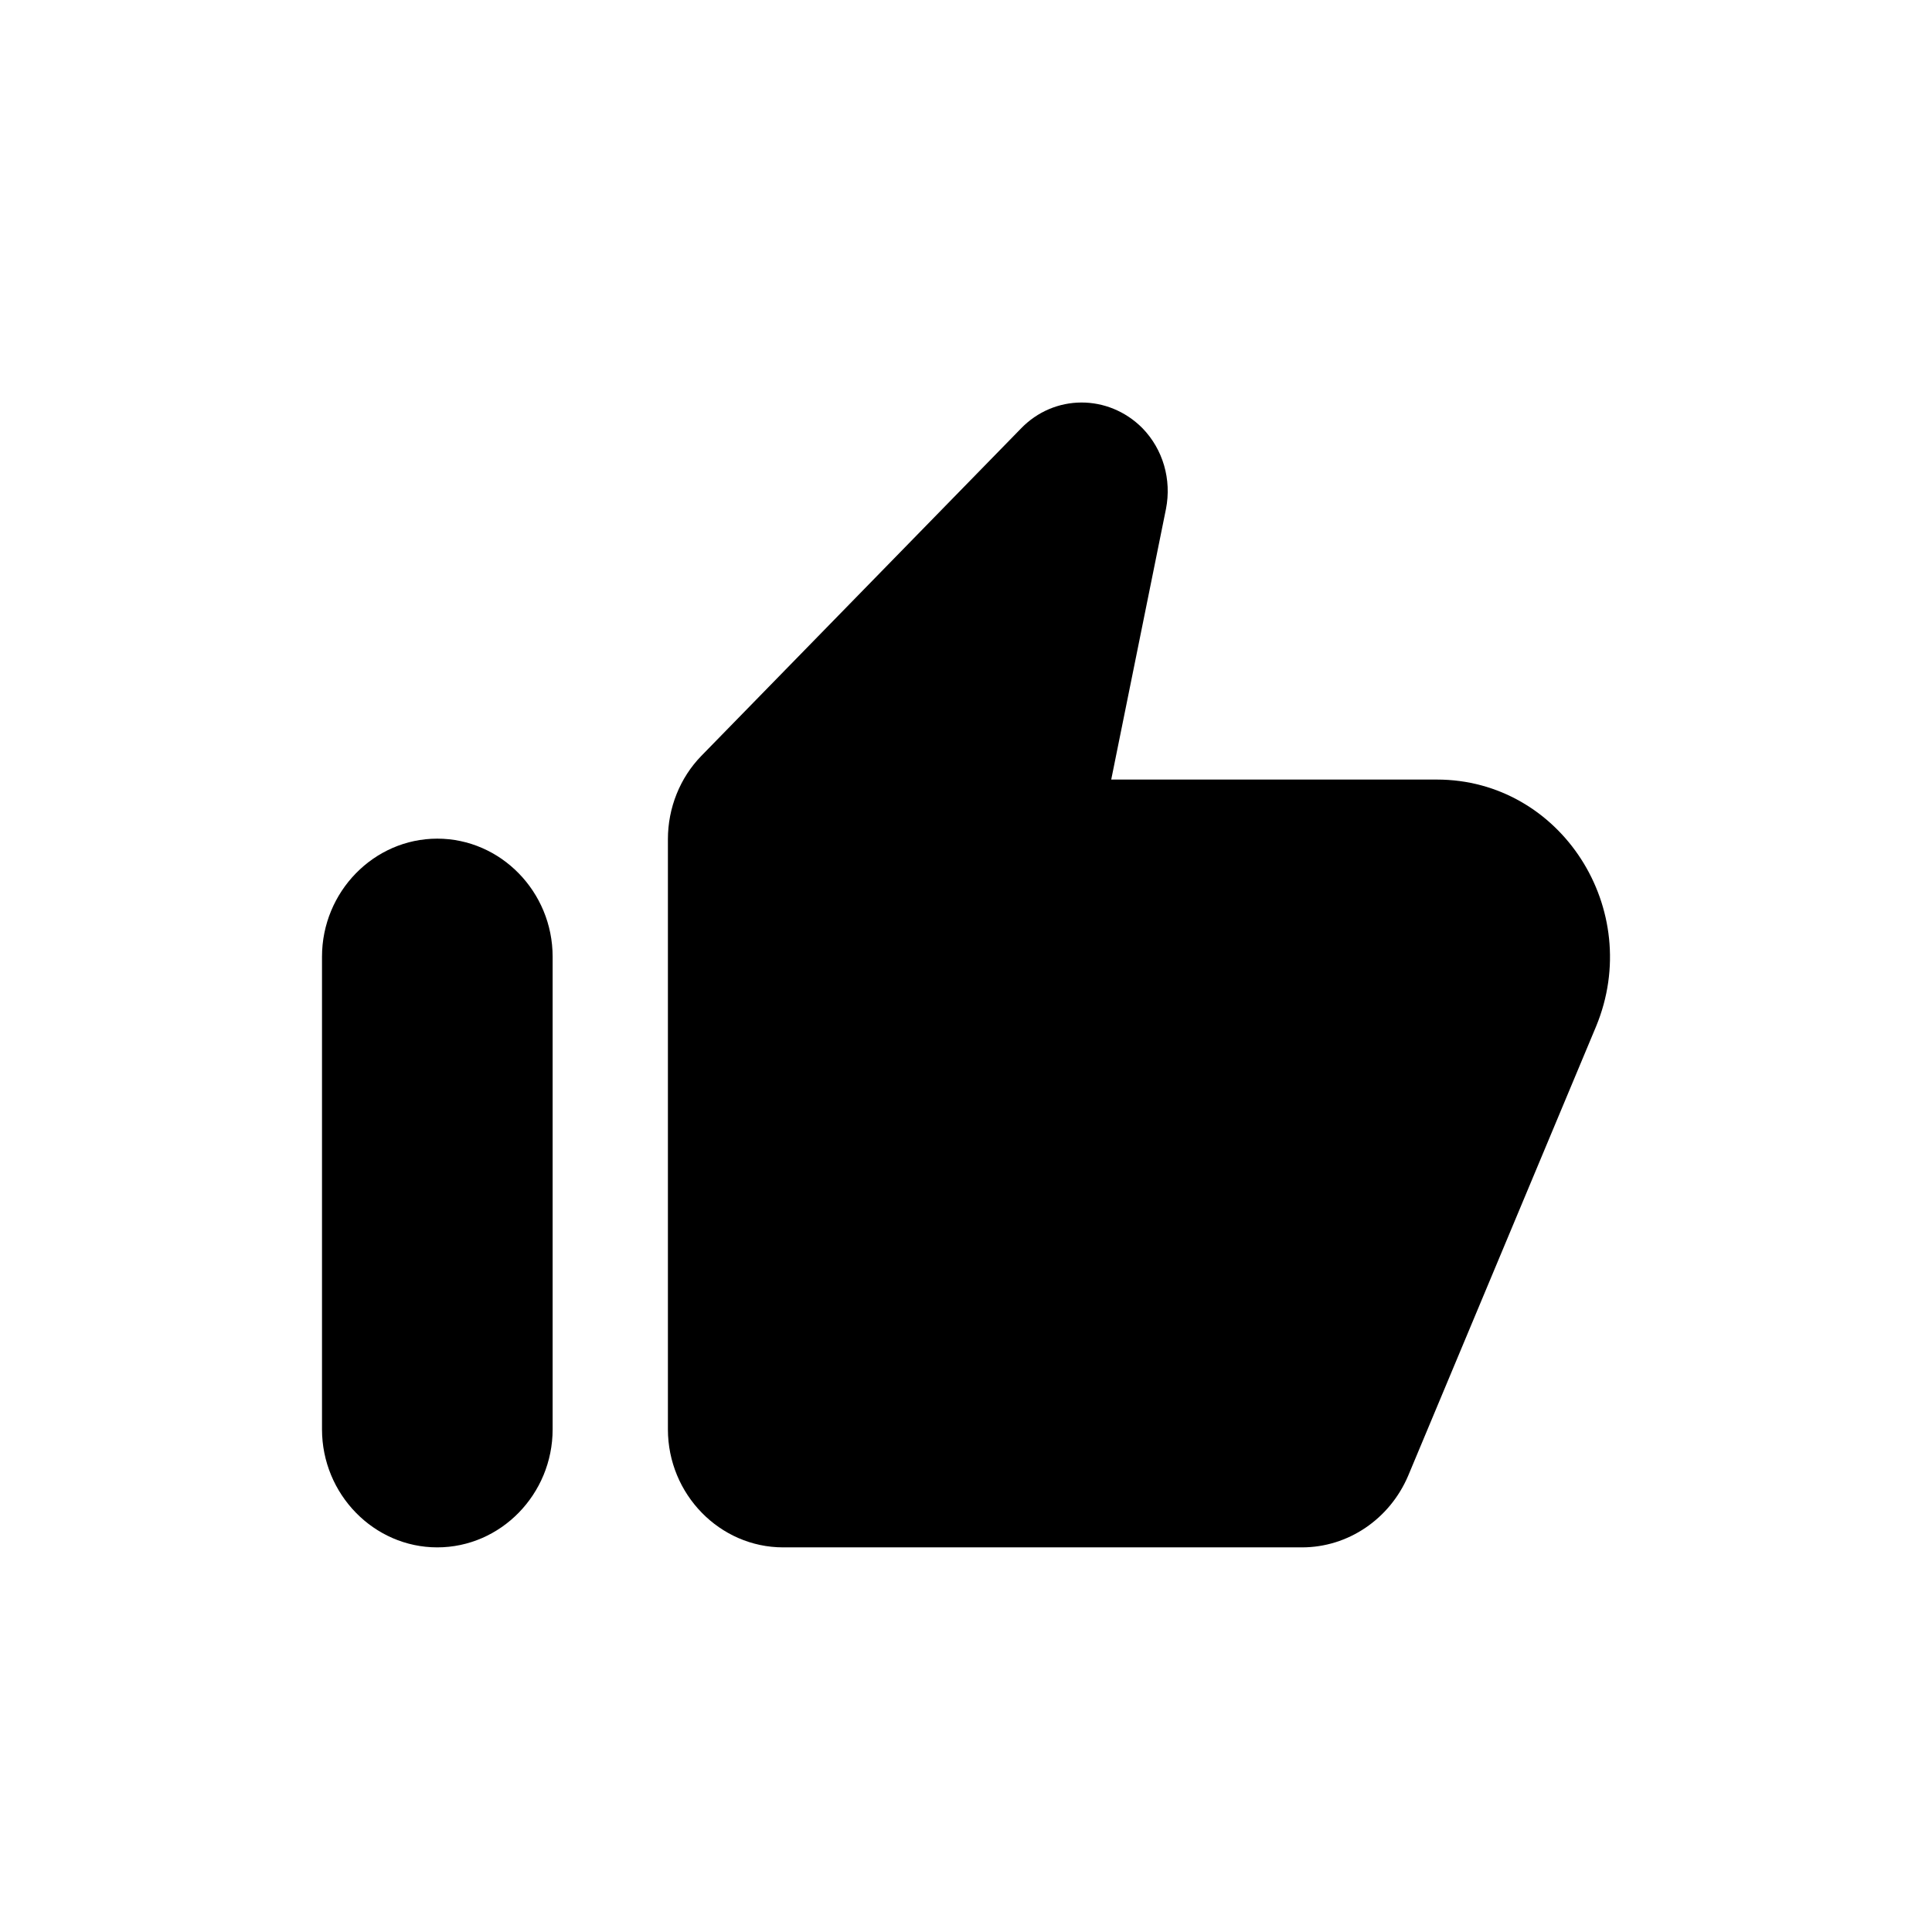 <svg width="24" height="24" viewBox="0 0 24 24" fill="currentColor" xmlns="http://www.w3.org/2000/svg">
<path d="M12.68 5.326L8.712 9.39C8.447 9.662 8.297 10.036 8.297 10.425V17.755C8.297 18.562 8.941 19.222 9.729 19.222H16.174C16.747 19.222 17.263 18.87 17.492 18.334L19.827 12.751C20.428 11.298 19.39 9.684 17.85 9.684H13.804L14.484 6.323C14.556 5.957 14.448 5.582 14.191 5.318C13.768 4.893 13.095 4.893 12.68 5.326ZM5.432 19.222C6.22 19.222 6.865 18.562 6.865 17.755V11.885C6.865 11.078 6.22 10.418 5.432 10.418C4.645 10.418 4 11.078 4 11.885V17.755C4 18.562 4.645 19.222 5.432 19.222Z"/>
</svg>

